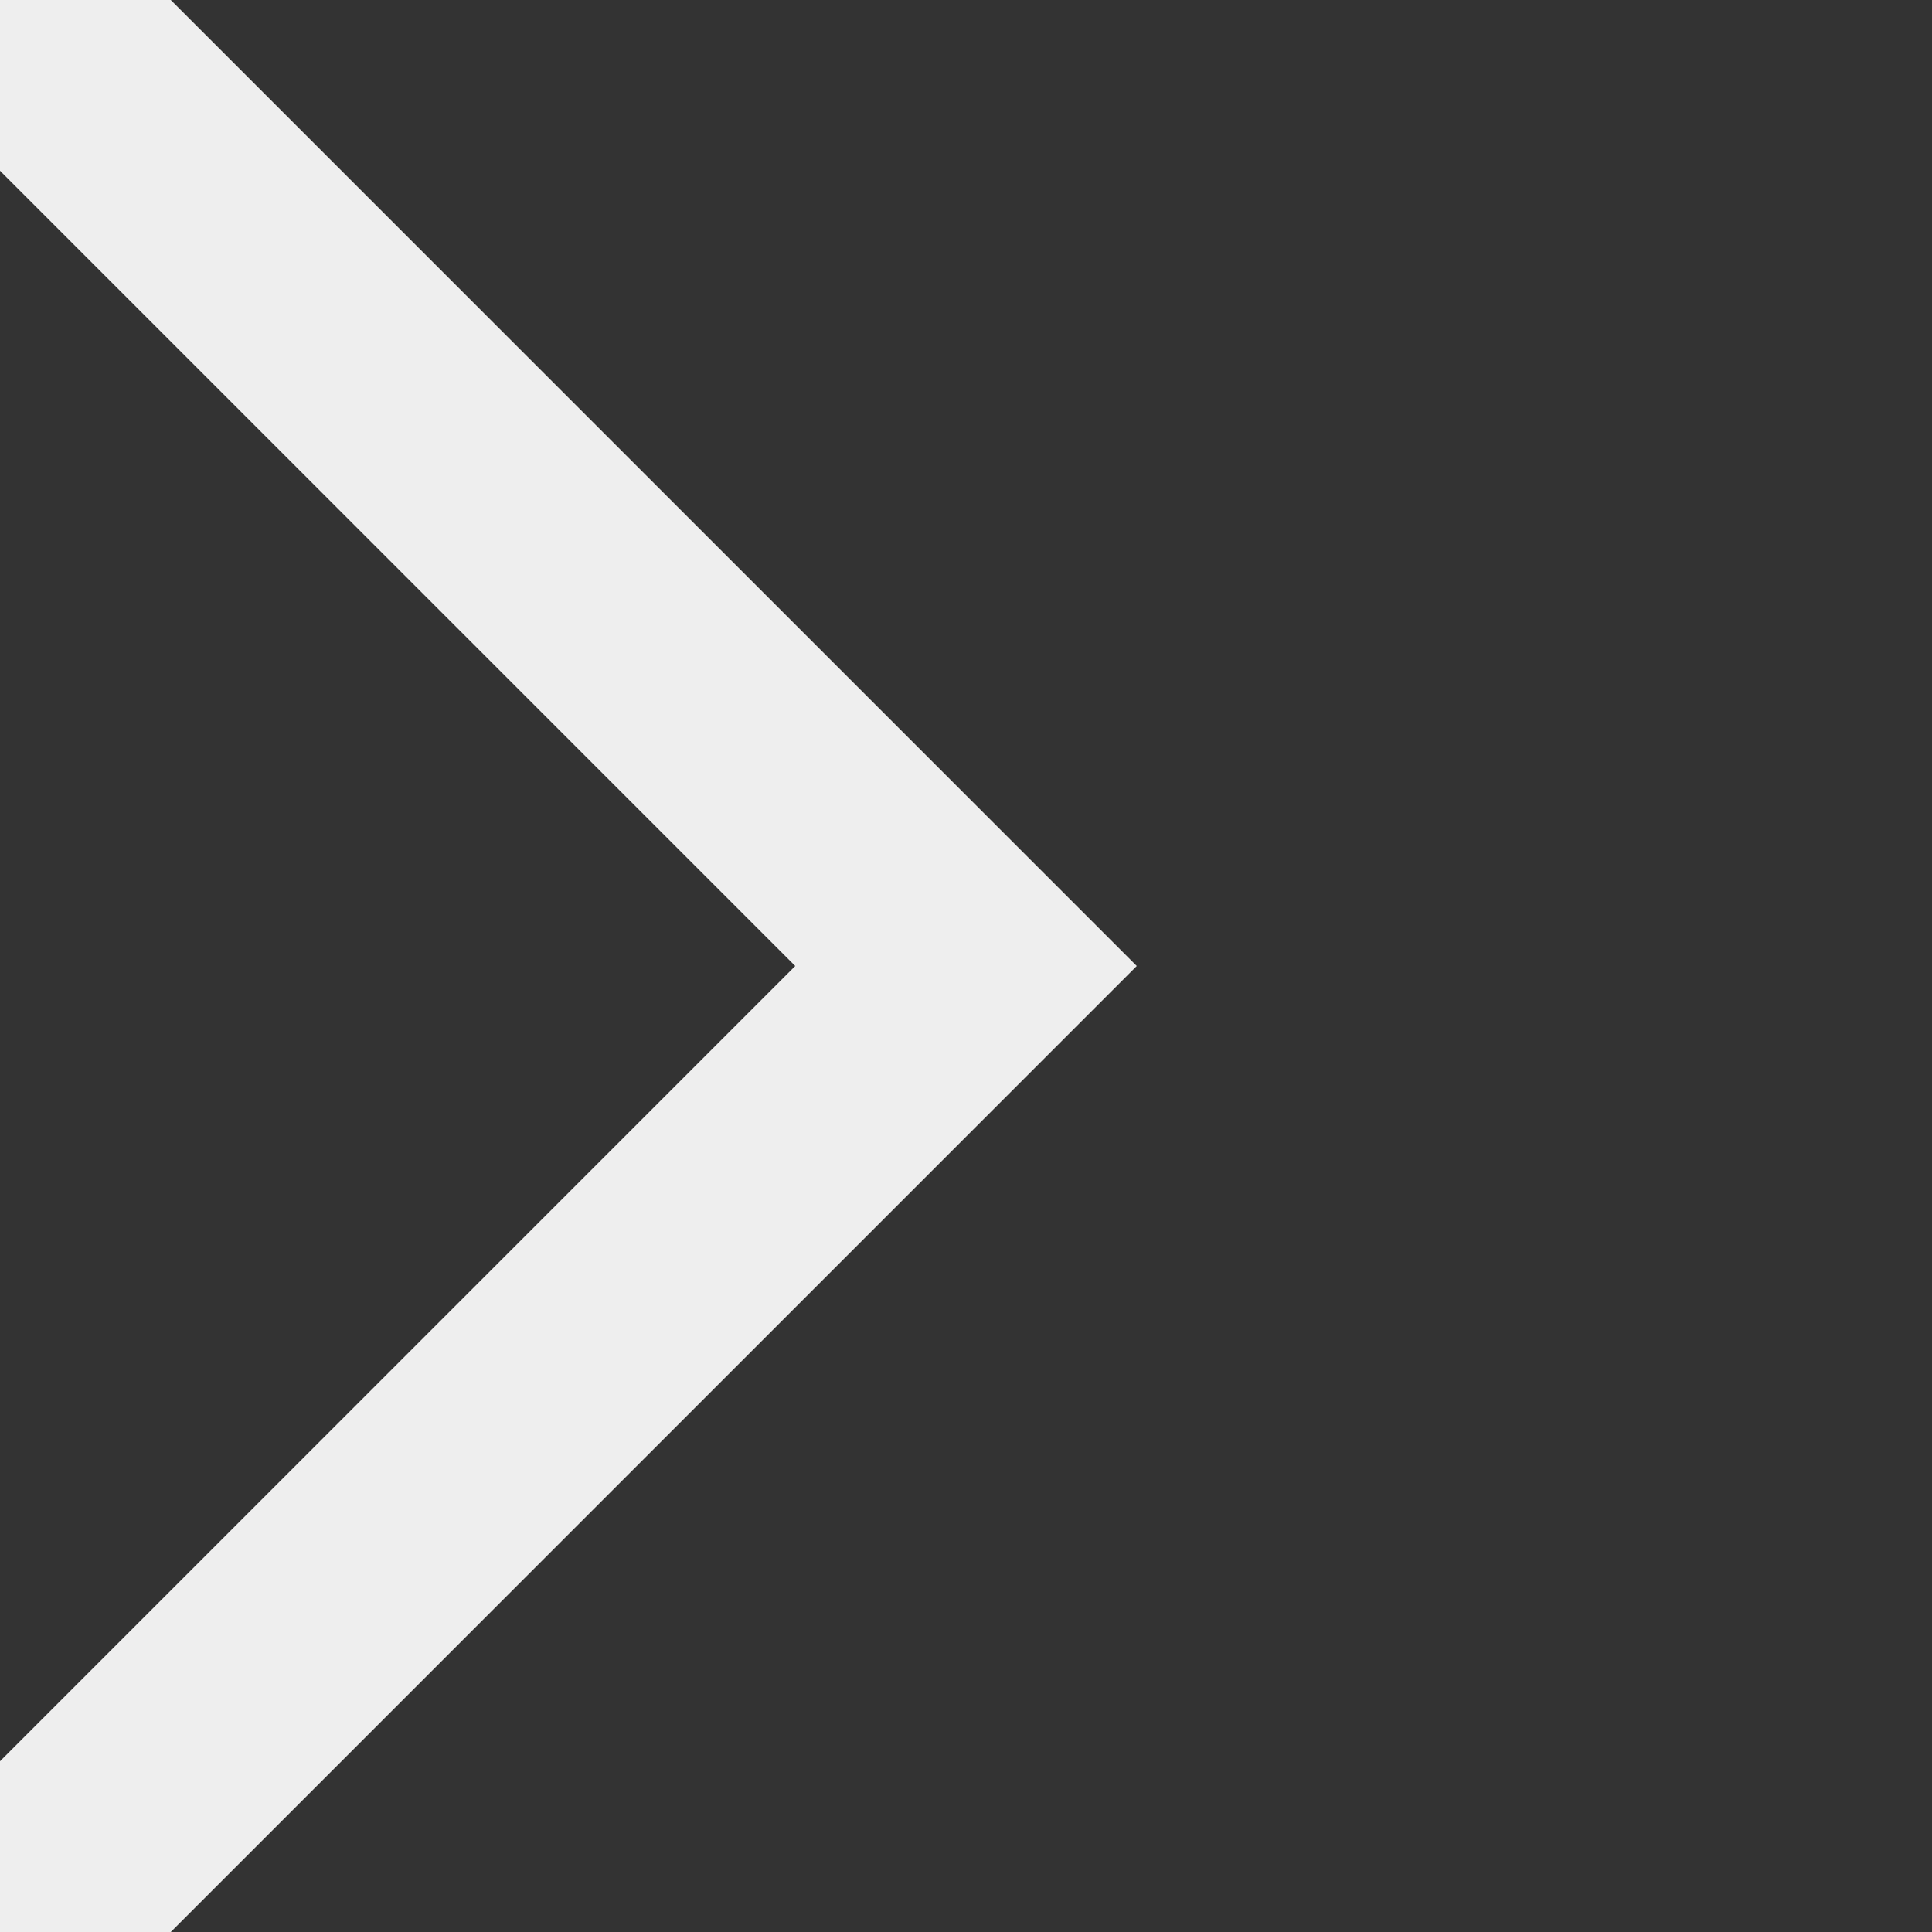 <?xml version="1.0" encoding="UTF-8" standalone="no"?>
<!DOCTYPE svg PUBLIC "-//W3C//DTD SVG 1.1//EN" "http://www.w3.org/Graphics/SVG/1.1/DTD/svg11.dtd">
<svg version="1.1" xmlns="http://www.w3.org/2000/svg" xmlns:xlink="http://www.w3.org/1999/xlink" preserveAspectRatio="xMidYMid meet" viewBox="0 0 32 32" width="32" height="32"><rect x="0" y="0" width="32" height="32" fill="#333333" stroke="none"/><defs><path d="" id="f1Ww3kfrB"></path><path d="M0 32L16 16L0 0" id="bnBeN8all"></path><mask id="maskcl8mcX0jM" x="-4" y="-4" width="24" height="40" maskUnits="userSpaceOnUse"><rect x="-4" y="-4" width="24" height="40" fill="white"></rect><use xlink:href="#bnBeN8all" opacity="1" fill="black"></use></mask></defs><g><g><g><g><use xlink:href="#f1Ww3kfrB" opacity="1" fill-opacity="0" stroke="#000000" stroke-width="1" stroke-opacity="1"></use></g></g><g><g mask="url(#maskcl8mcX0jM)"><use xlink:href="#bnBeN8all" opacity="1" fill-opacity="0" stroke="#eeeeee" stroke-width="4" stroke-opacity="1"></use></g></g></g></g></svg>